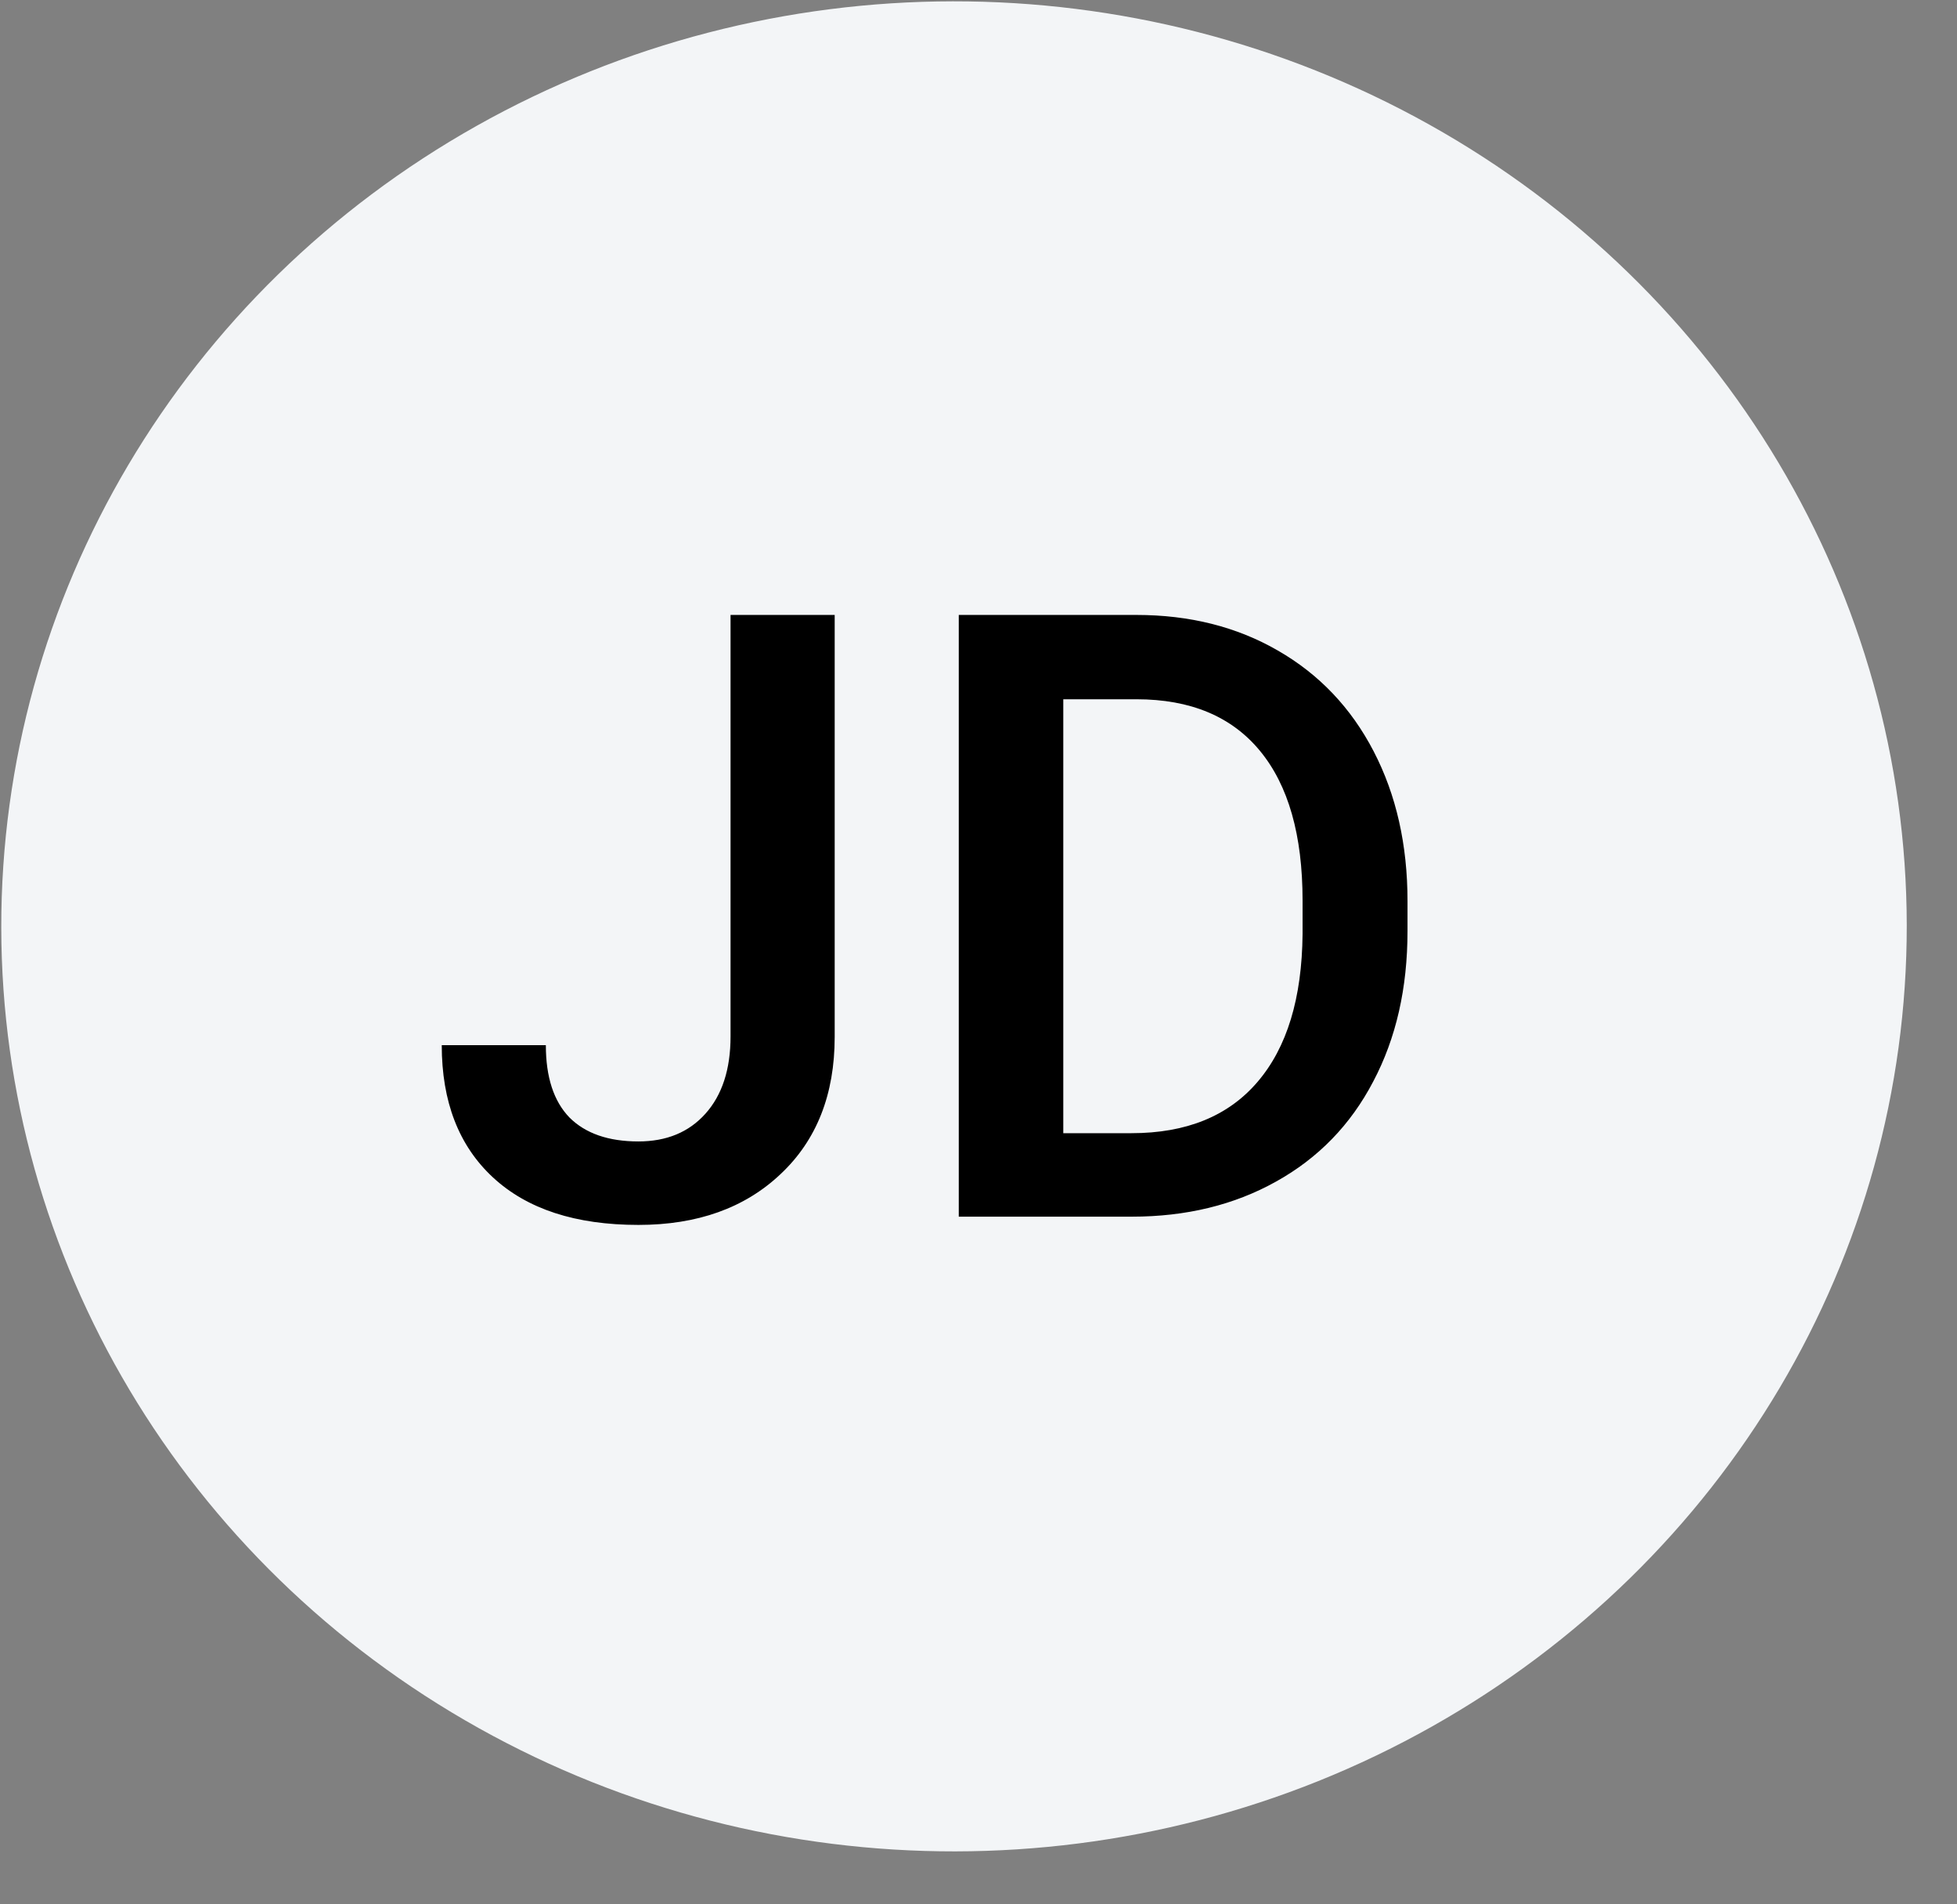 <svg width="37" height="36" viewBox="0 0 37 36" fill="none" xmlns="http://www.w3.org/2000/svg">
<rect x="0" y="0" width="37" height="36" fill="#808080" stroke="none"/>
<ellipse cx="18.037" cy="17.512" rx="18.013" ry="17.487" transform="rotate(-0.08 18.037 17.512)" fill="#F3F5F7"/>
<path d="M13.812 11.625H15.781V19.602C15.781 20.69 15.44 21.555 14.758 22.195C14.081 22.836 13.185 23.156 12.07 23.156C10.883 23.156 9.966 22.857 9.32 22.258C8.674 21.659 8.352 20.826 8.352 19.758H10.32C10.32 20.362 10.469 20.818 10.766 21.125C11.068 21.427 11.503 21.578 12.07 21.578C12.602 21.578 13.023 21.404 13.336 21.055C13.654 20.701 13.812 20.213 13.812 19.594V11.625ZM18.127 23V11.625H21.486C22.491 11.625 23.382 11.849 24.158 12.297C24.939 12.745 25.544 13.38 25.971 14.203C26.398 15.026 26.611 15.969 26.611 17.031V17.602C26.611 18.68 26.395 19.628 25.963 20.445C25.536 21.263 24.924 21.893 24.127 22.336C23.335 22.779 22.426 23 21.4 23H18.127ZM20.103 13.219V21.422H21.392C22.429 21.422 23.223 21.099 23.775 20.453C24.333 19.802 24.616 18.87 24.627 17.656V17.023C24.627 15.789 24.359 14.846 23.822 14.195C23.286 13.544 22.507 13.219 21.486 13.219H20.103Z" fill="black"/>
</svg>
